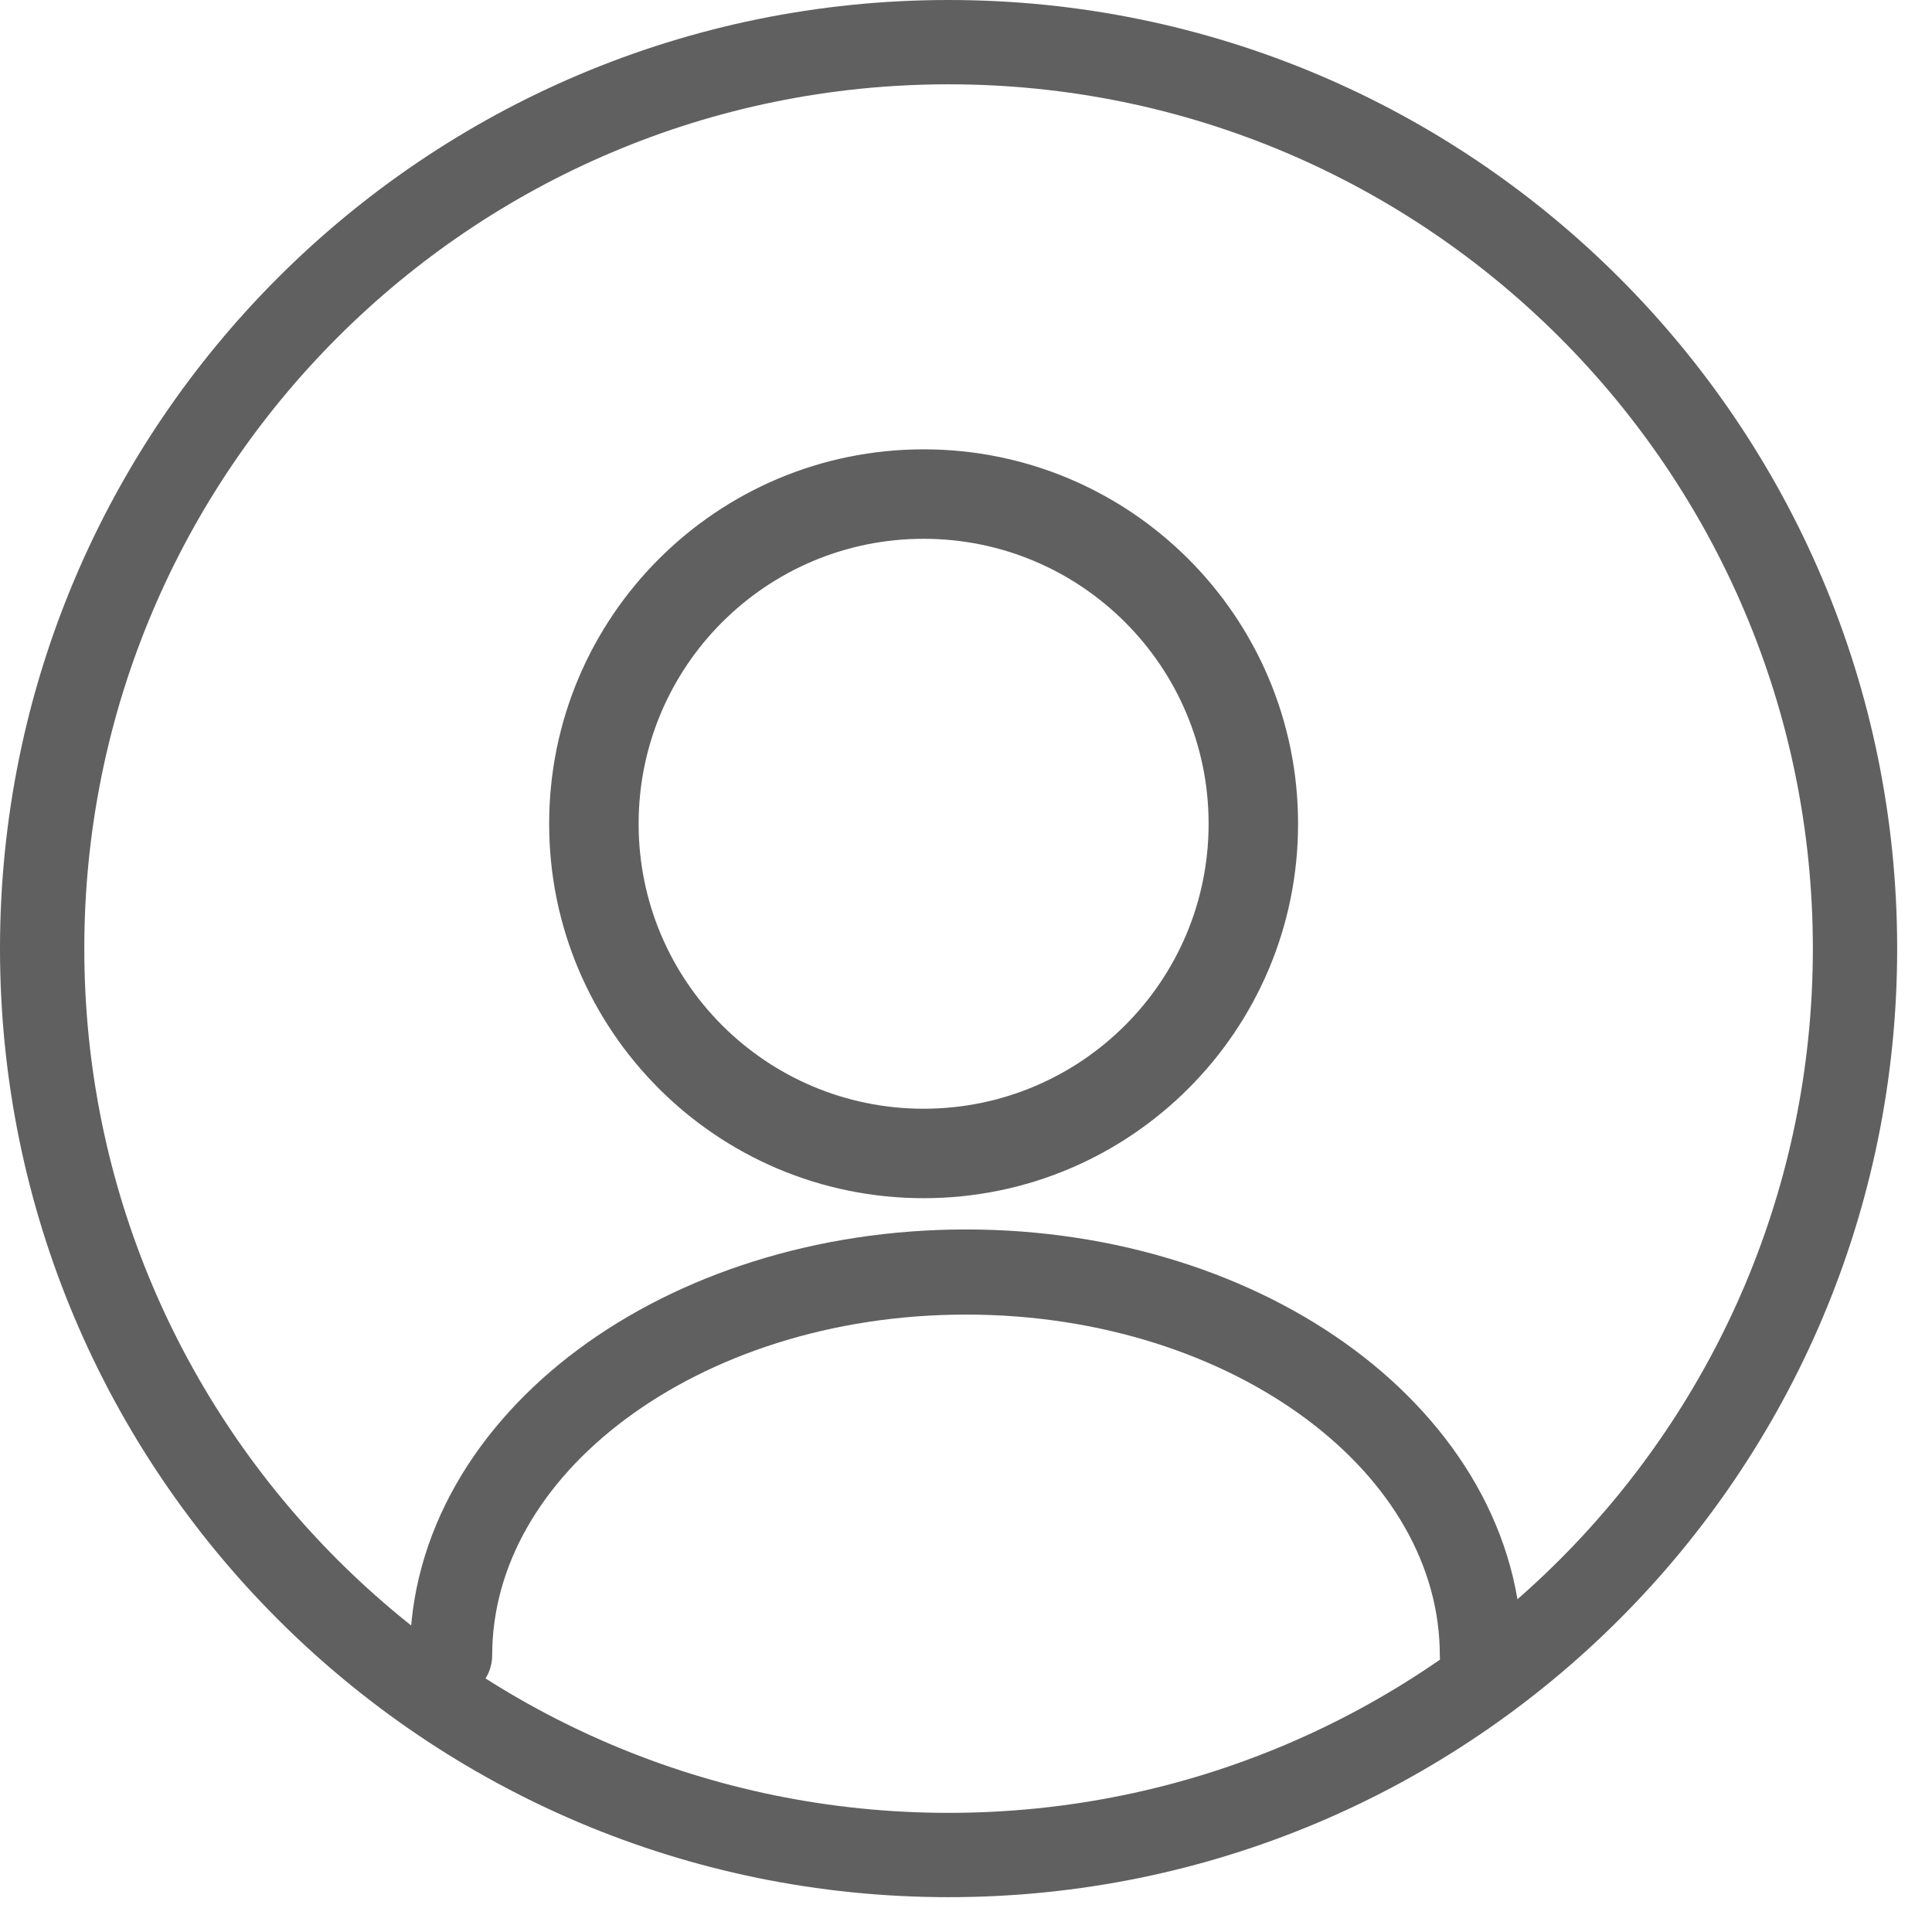 <svg width="33" height="33" viewBox="0 0 33 33" fill="none" xmlns="http://www.w3.org/2000/svg">
<path fill-rule="evenodd" clip-rule="evenodd" d="M30.965 16.203C30.965 8.05 24.355 1.44 16.203 1.44C8.05 1.44 1.44 8.05 1.44 16.203C1.44 24.355 8.05 30.965 16.203 30.965C24.355 30.965 30.965 24.355 30.965 16.203ZM16.203 0C25.151 0 32.405 7.254 32.405 16.203C32.405 25.151 25.151 32.405 16.203 32.405C7.254 32.405 0 25.151 0 16.203C0 7.254 7.254 0 16.203 0Z" fill="#606060"/>
<path fill-rule="evenodd" clip-rule="evenodd" d="M15.776 9.203C13.088 9.203 10.908 11.382 10.908 14.071C10.908 16.759 13.088 18.938 15.776 18.938C18.464 18.938 20.644 16.759 20.644 14.071C20.644 11.382 18.464 9.203 15.776 9.203ZM9.38 14.071C9.38 10.538 12.244 7.675 15.776 7.675C19.308 7.675 22.172 10.538 22.172 14.071C22.172 17.603 19.308 20.466 15.776 20.466C12.244 20.466 9.38 17.603 9.38 14.071Z" fill="#606060"/>
<path fill-rule="evenodd" clip-rule="evenodd" d="M10.691 24.235C9.231 25.321 8.407 26.759 8.407 28.273C8.407 28.674 8.092 29 7.704 29C7.315 29 7 28.674 7 28.273C7 26.172 8.146 24.337 9.869 23.054C11.593 21.771 13.94 21 16.5 21C19.06 21 21.407 21.771 23.131 23.054C24.854 24.337 26 26.172 26 28.273C26 28.674 25.685 29 25.296 29C24.908 29 24.593 28.674 24.593 28.273C24.593 26.759 23.769 25.321 22.309 24.235C20.849 23.149 18.798 22.454 16.5 22.454C14.202 22.454 12.15 23.149 10.691 24.235Z" fill="#606060"/>
</svg>
